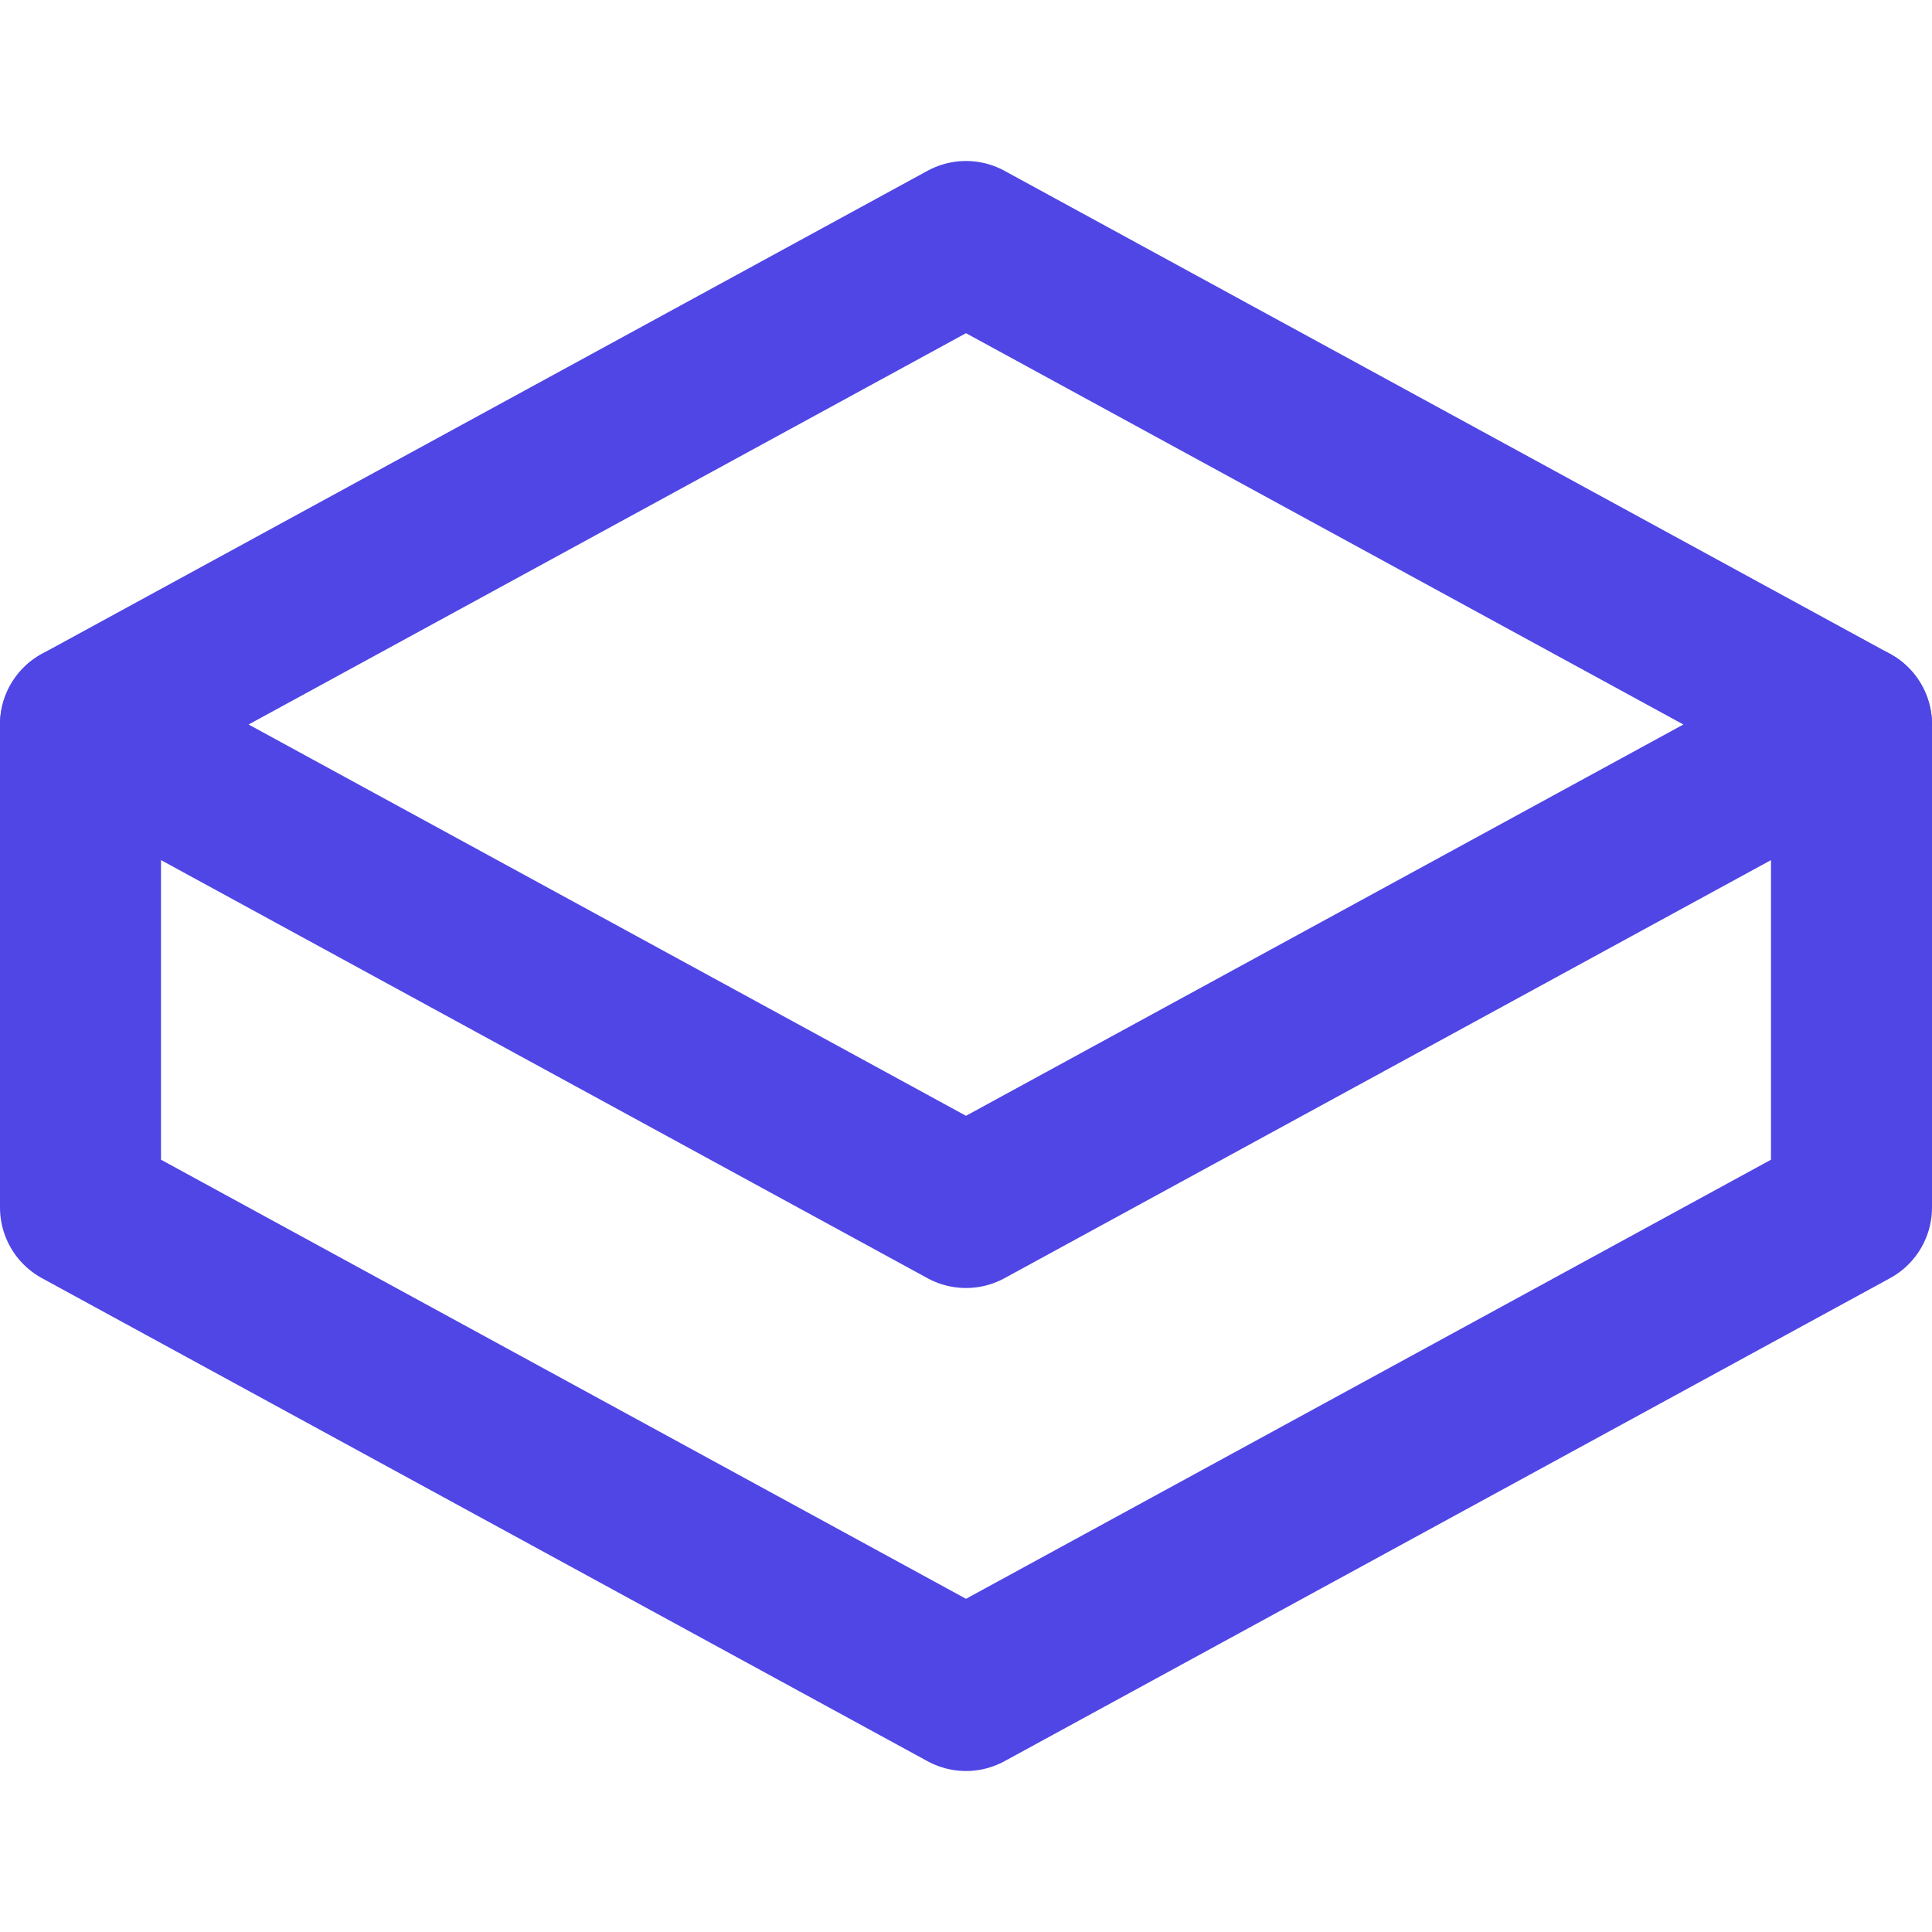<svg xmlns="http://www.w3.org/2000/svg" viewBox="0 0 24 24" fill="none" stroke="#4f46e5" stroke-width="2" stroke-linecap="round" stroke-linejoin="round">
  <path d="M12 3L1 9l11 6 11-6-11-6" />
  <path d="M1 9v6l11 6 11-6V9" />
</svg>